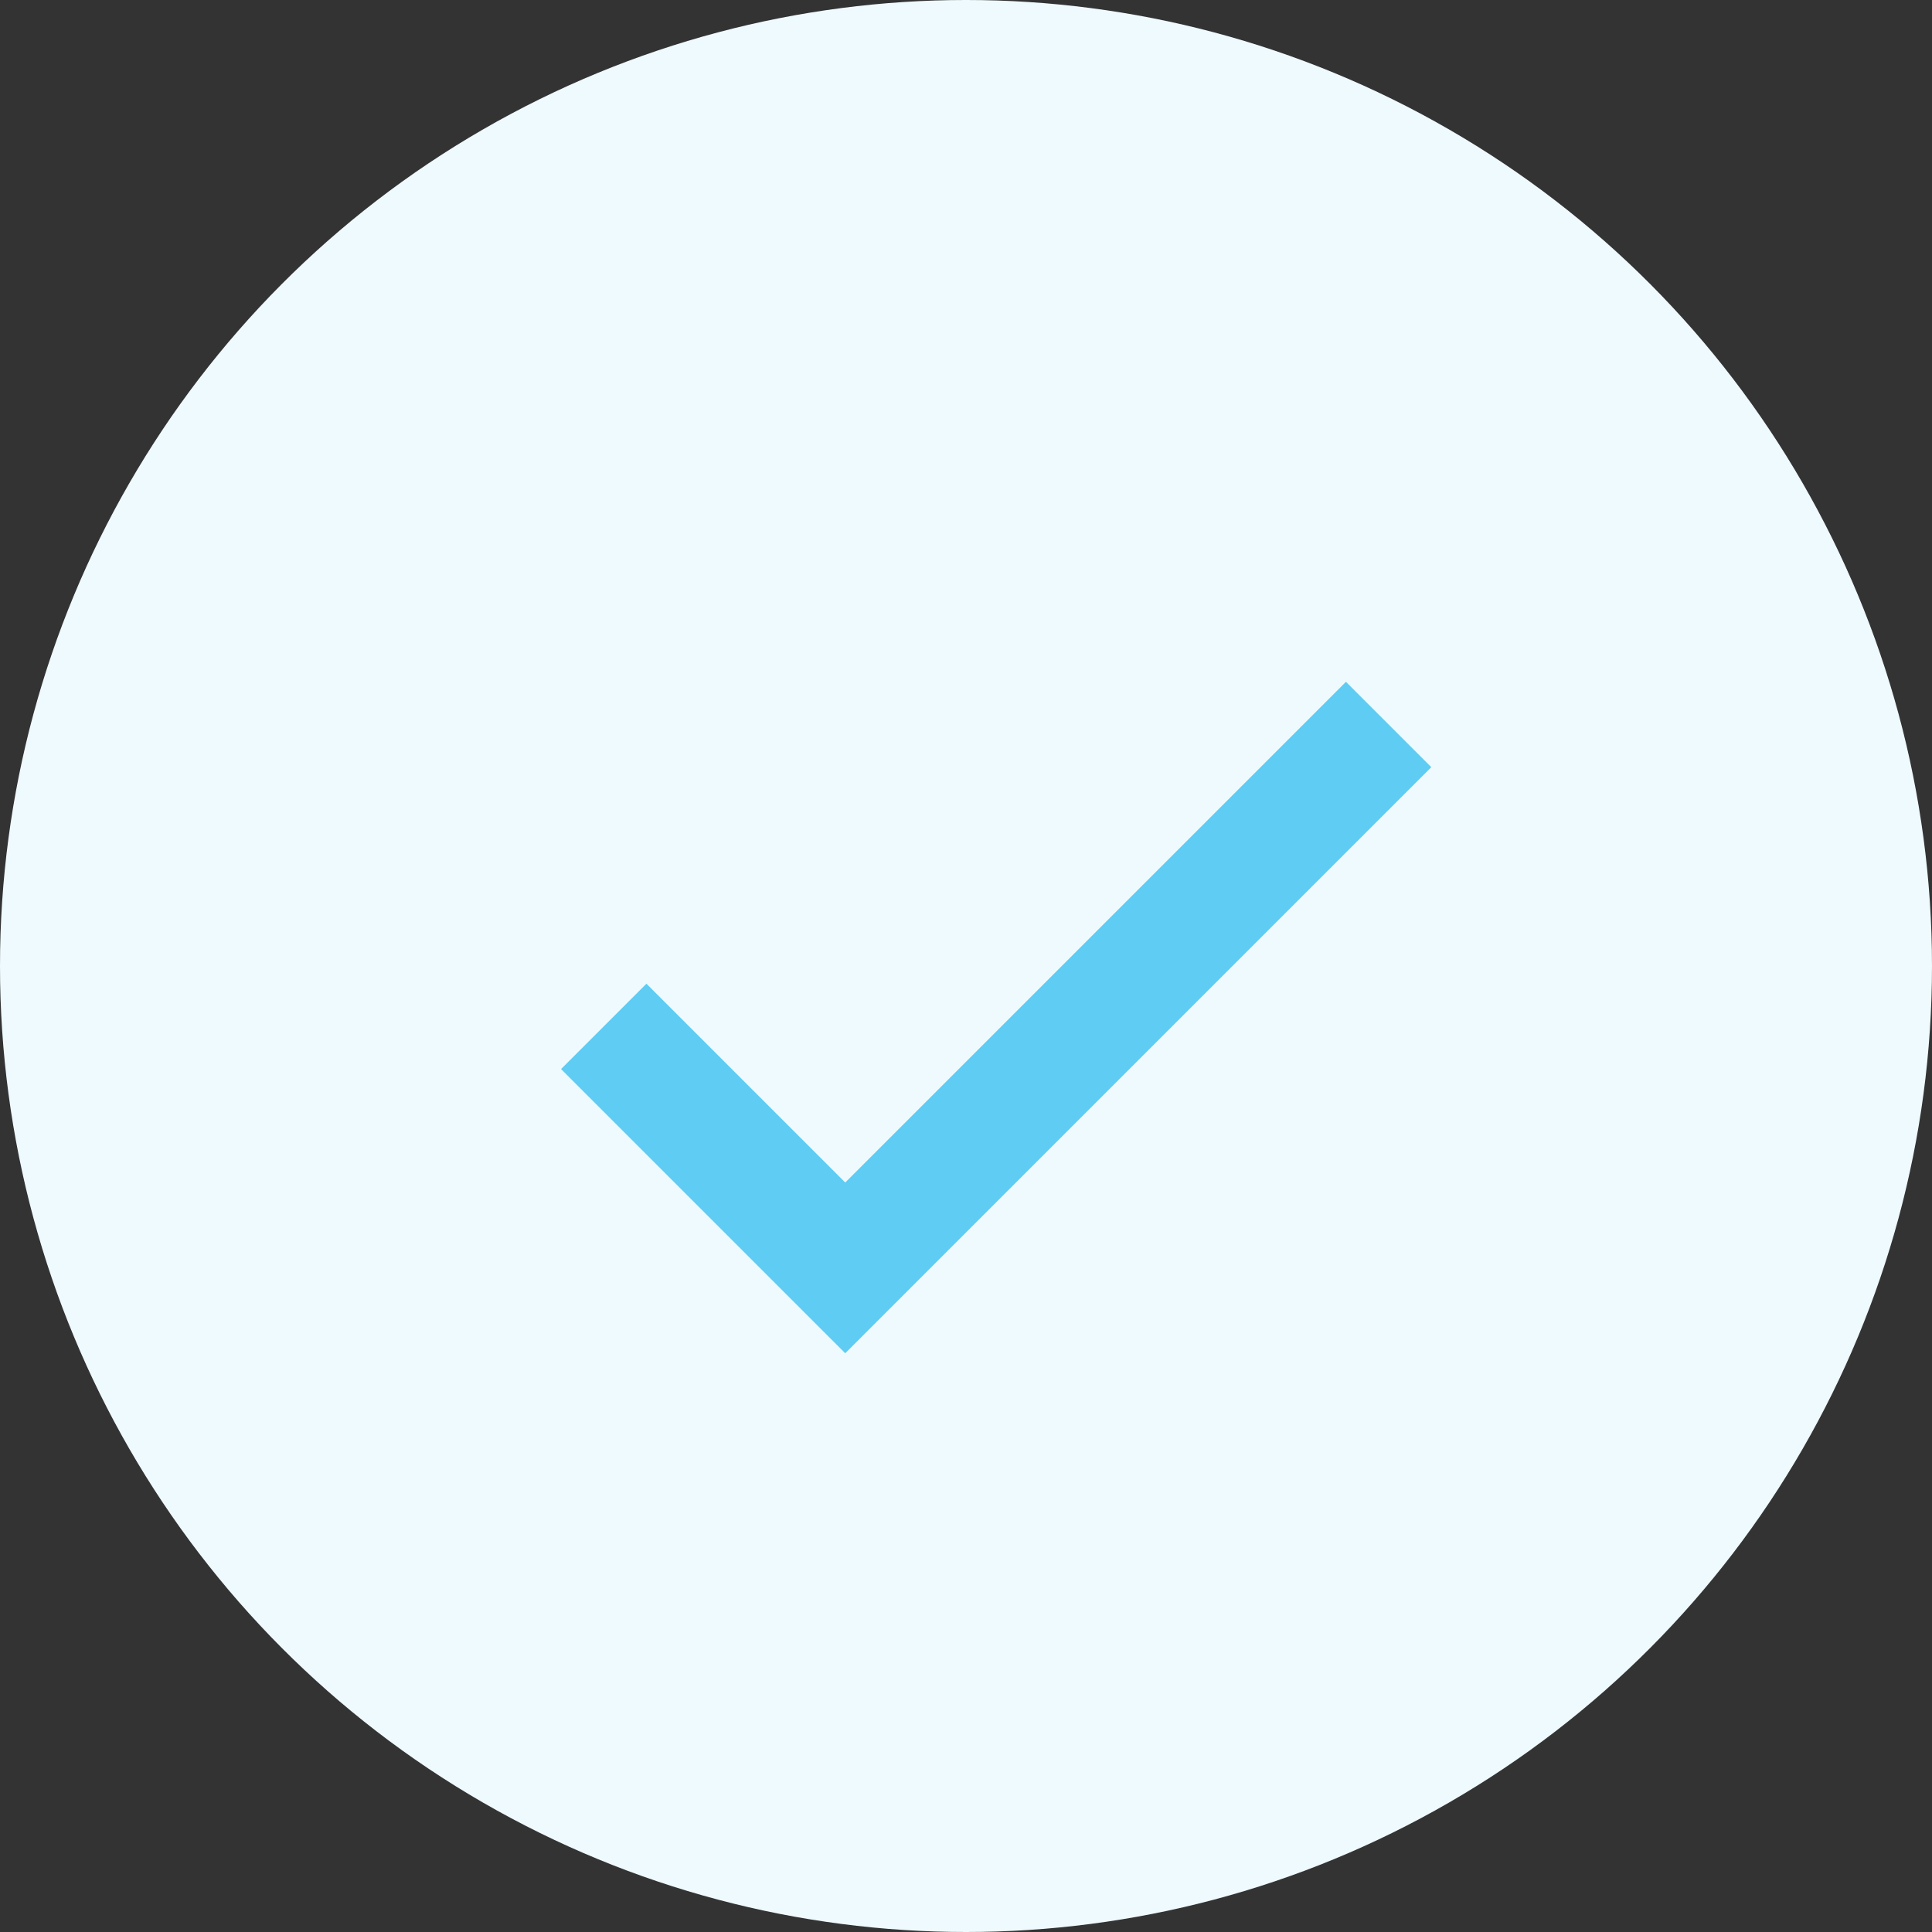 <svg width="32" height="32" viewBox="0 0 32 32" fill="none" xmlns="http://www.w3.org/2000/svg">
<rect x="0" y="0" width="32" height="32" fill="#333333" stroke="none"/>
<circle cx="16" cy="16" r="16" fill="#EFFAFE"/>
<path d="M14 19.586L10.707 16.293L9.293 17.707L14 22.414L23.707 12.707L22.293 11.293L14 19.586Z" fill="#5ECCF3"/>
</svg>
